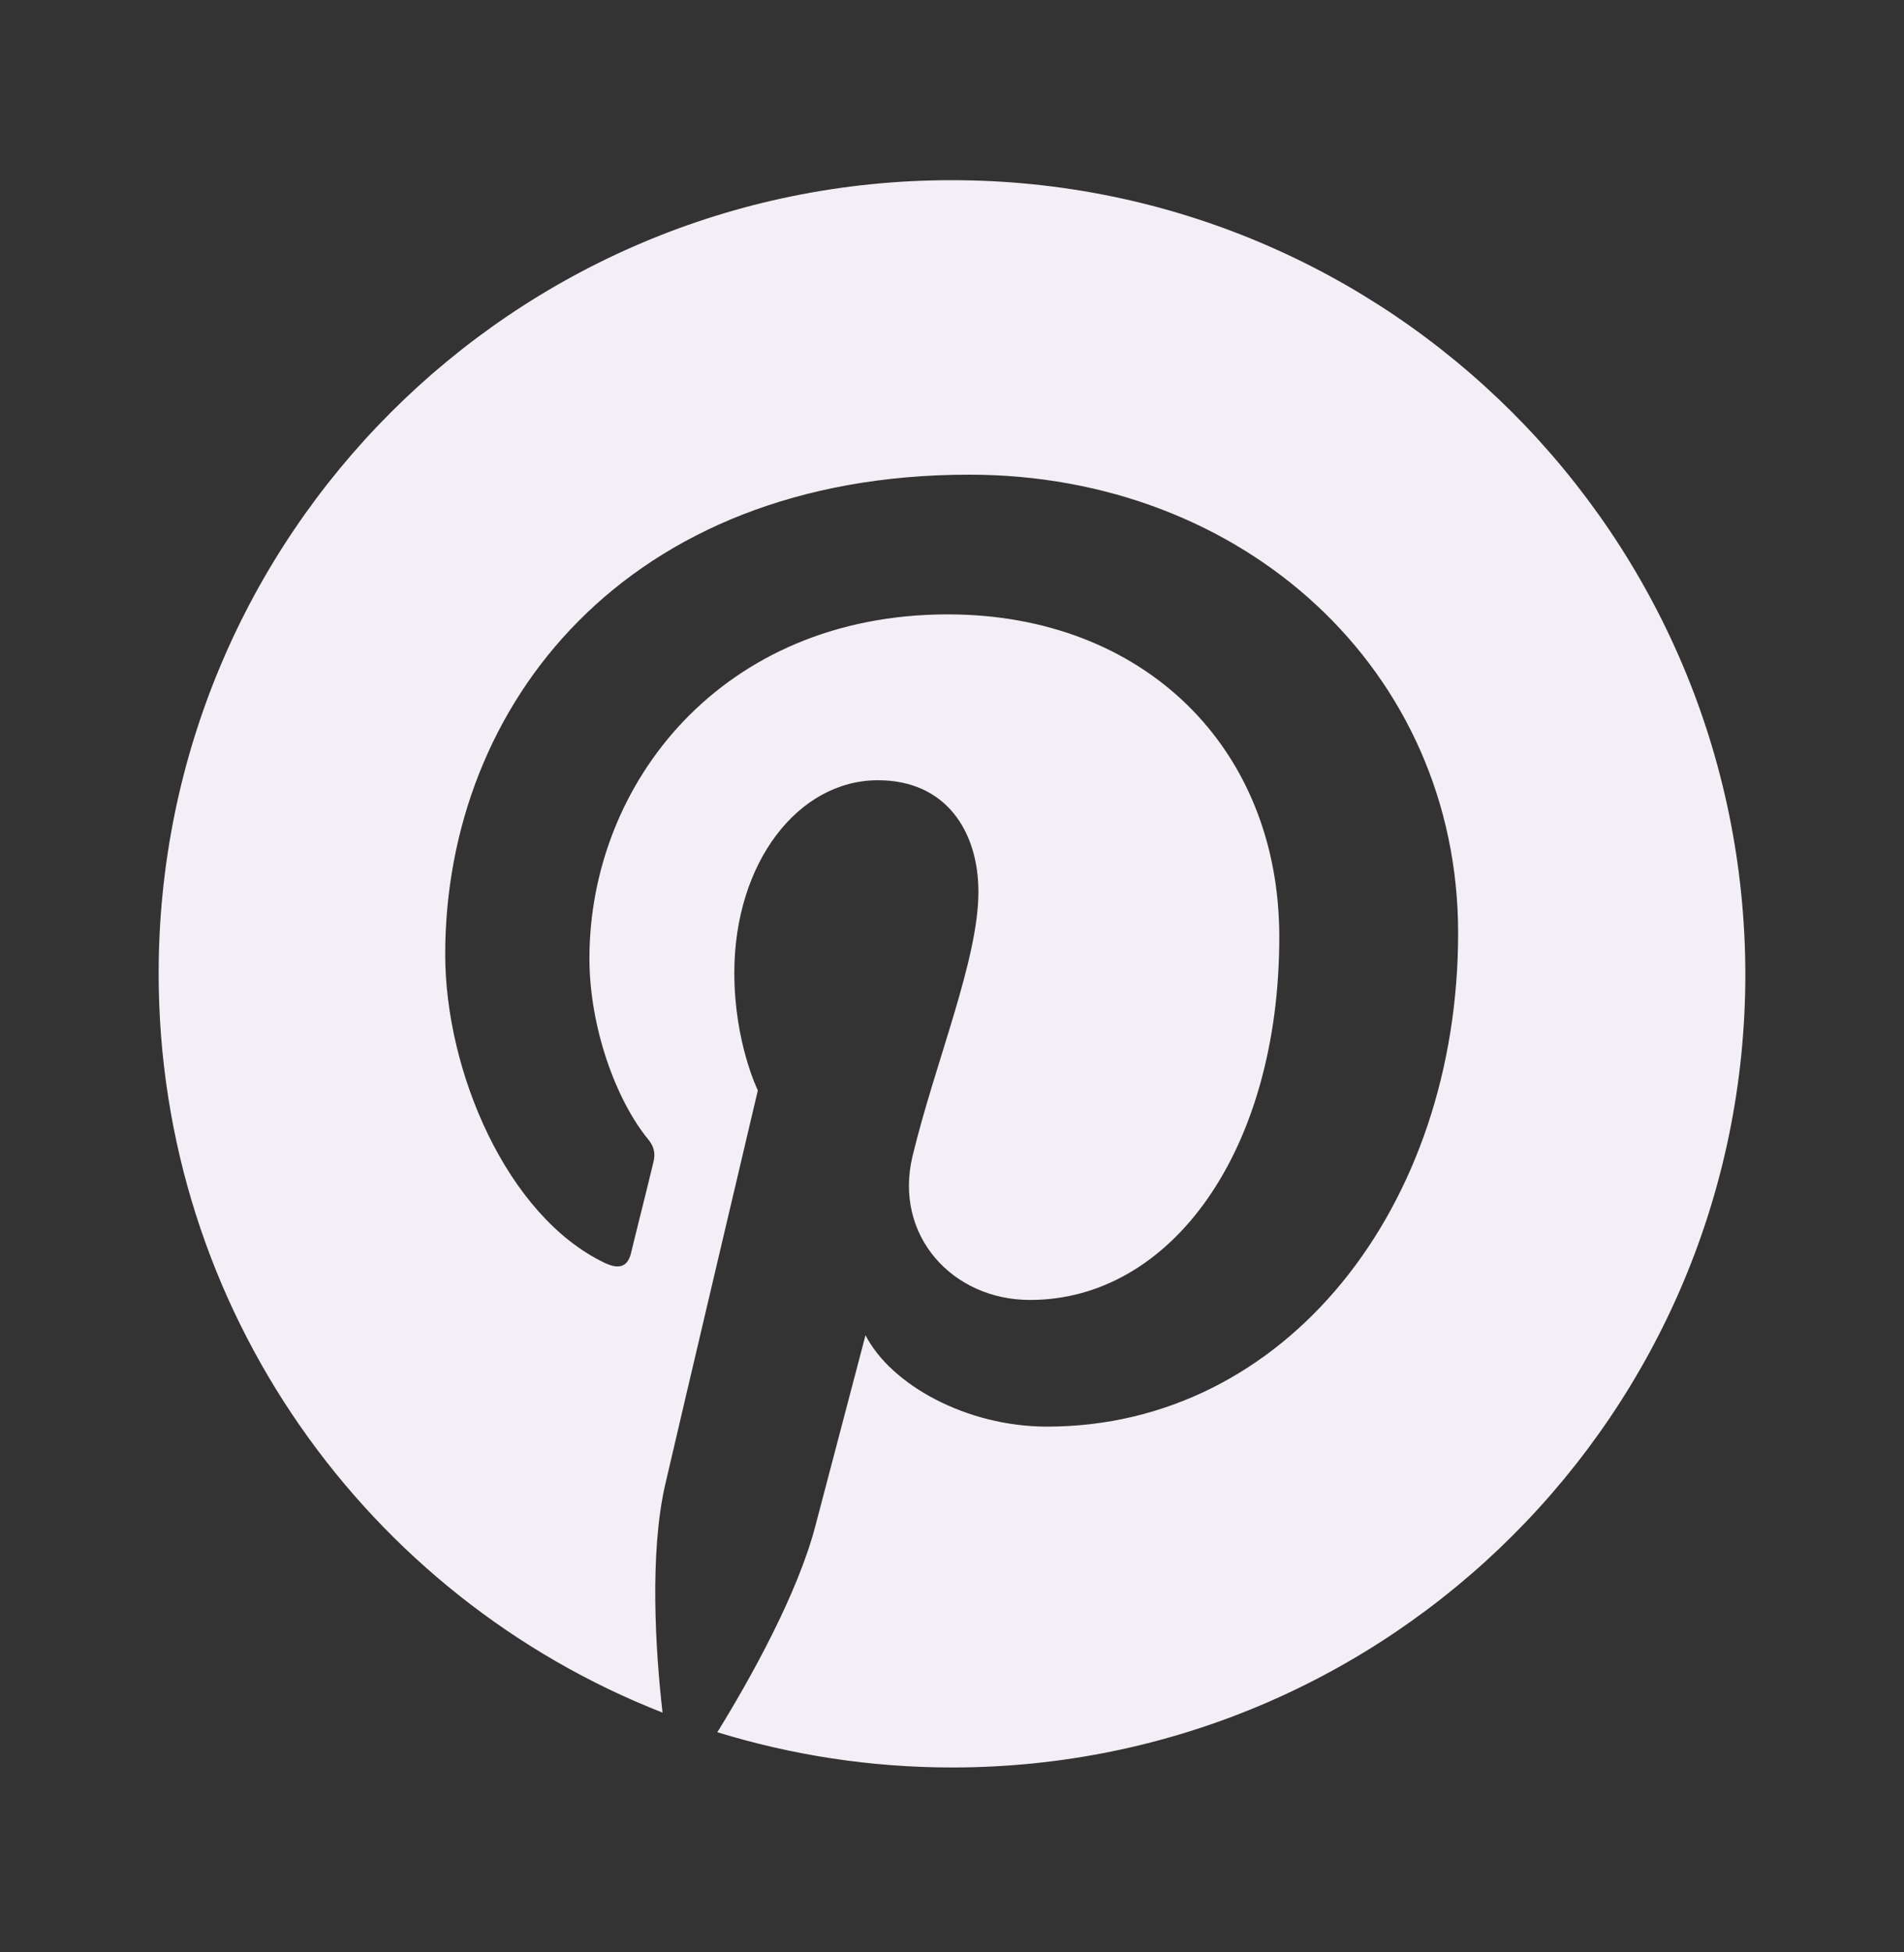 <svg width="40" height="41" viewBox="0 0 40 41" fill="none" xmlns="http://www.w3.org/2000/svg">
<rect x="0" y="0" width="40" height="41" fill="#333333" stroke="none"/>
<path d="M19.993 3.784C10.779 3.784 3.333 11.243 3.333 20.444C3.333 27.505 7.721 33.538 13.919 35.965C13.768 34.649 13.645 32.62 13.974 31.18C14.275 29.877 15.921 22.898 15.921 22.898C15.921 22.898 15.427 21.897 15.427 20.43C15.427 18.113 16.771 16.385 18.444 16.385C19.87 16.385 20.555 17.454 20.555 18.73C20.555 20.156 19.65 22.295 19.17 24.283C18.773 25.942 20.007 27.299 21.639 27.299C24.6 27.299 26.876 24.173 26.876 19.676C26.876 15.685 24.011 12.902 19.911 12.902C15.166 12.902 12.383 16.453 12.383 20.128C12.383 21.554 12.931 23.09 13.617 23.926C13.754 24.091 13.768 24.242 13.727 24.406C13.603 24.927 13.315 26.065 13.261 26.298C13.192 26.6 13.014 26.669 12.698 26.518C10.642 25.531 9.353 22.487 9.353 20.046C9.353 14.794 13.165 9.968 20.363 9.968C26.136 9.968 30.633 14.081 30.633 19.593C30.633 25.339 27.014 29.959 21.995 29.959C20.308 29.959 18.718 29.082 18.183 28.04C18.183 28.04 17.347 31.221 17.141 32.002C16.771 33.456 15.756 35.266 15.07 36.377C16.634 36.856 18.279 37.117 20.007 37.117C29.207 37.117 36.667 29.658 36.667 20.457C36.653 11.243 29.194 3.784 19.993 3.784Z" fill="#F4EFF6"/>
</svg>
